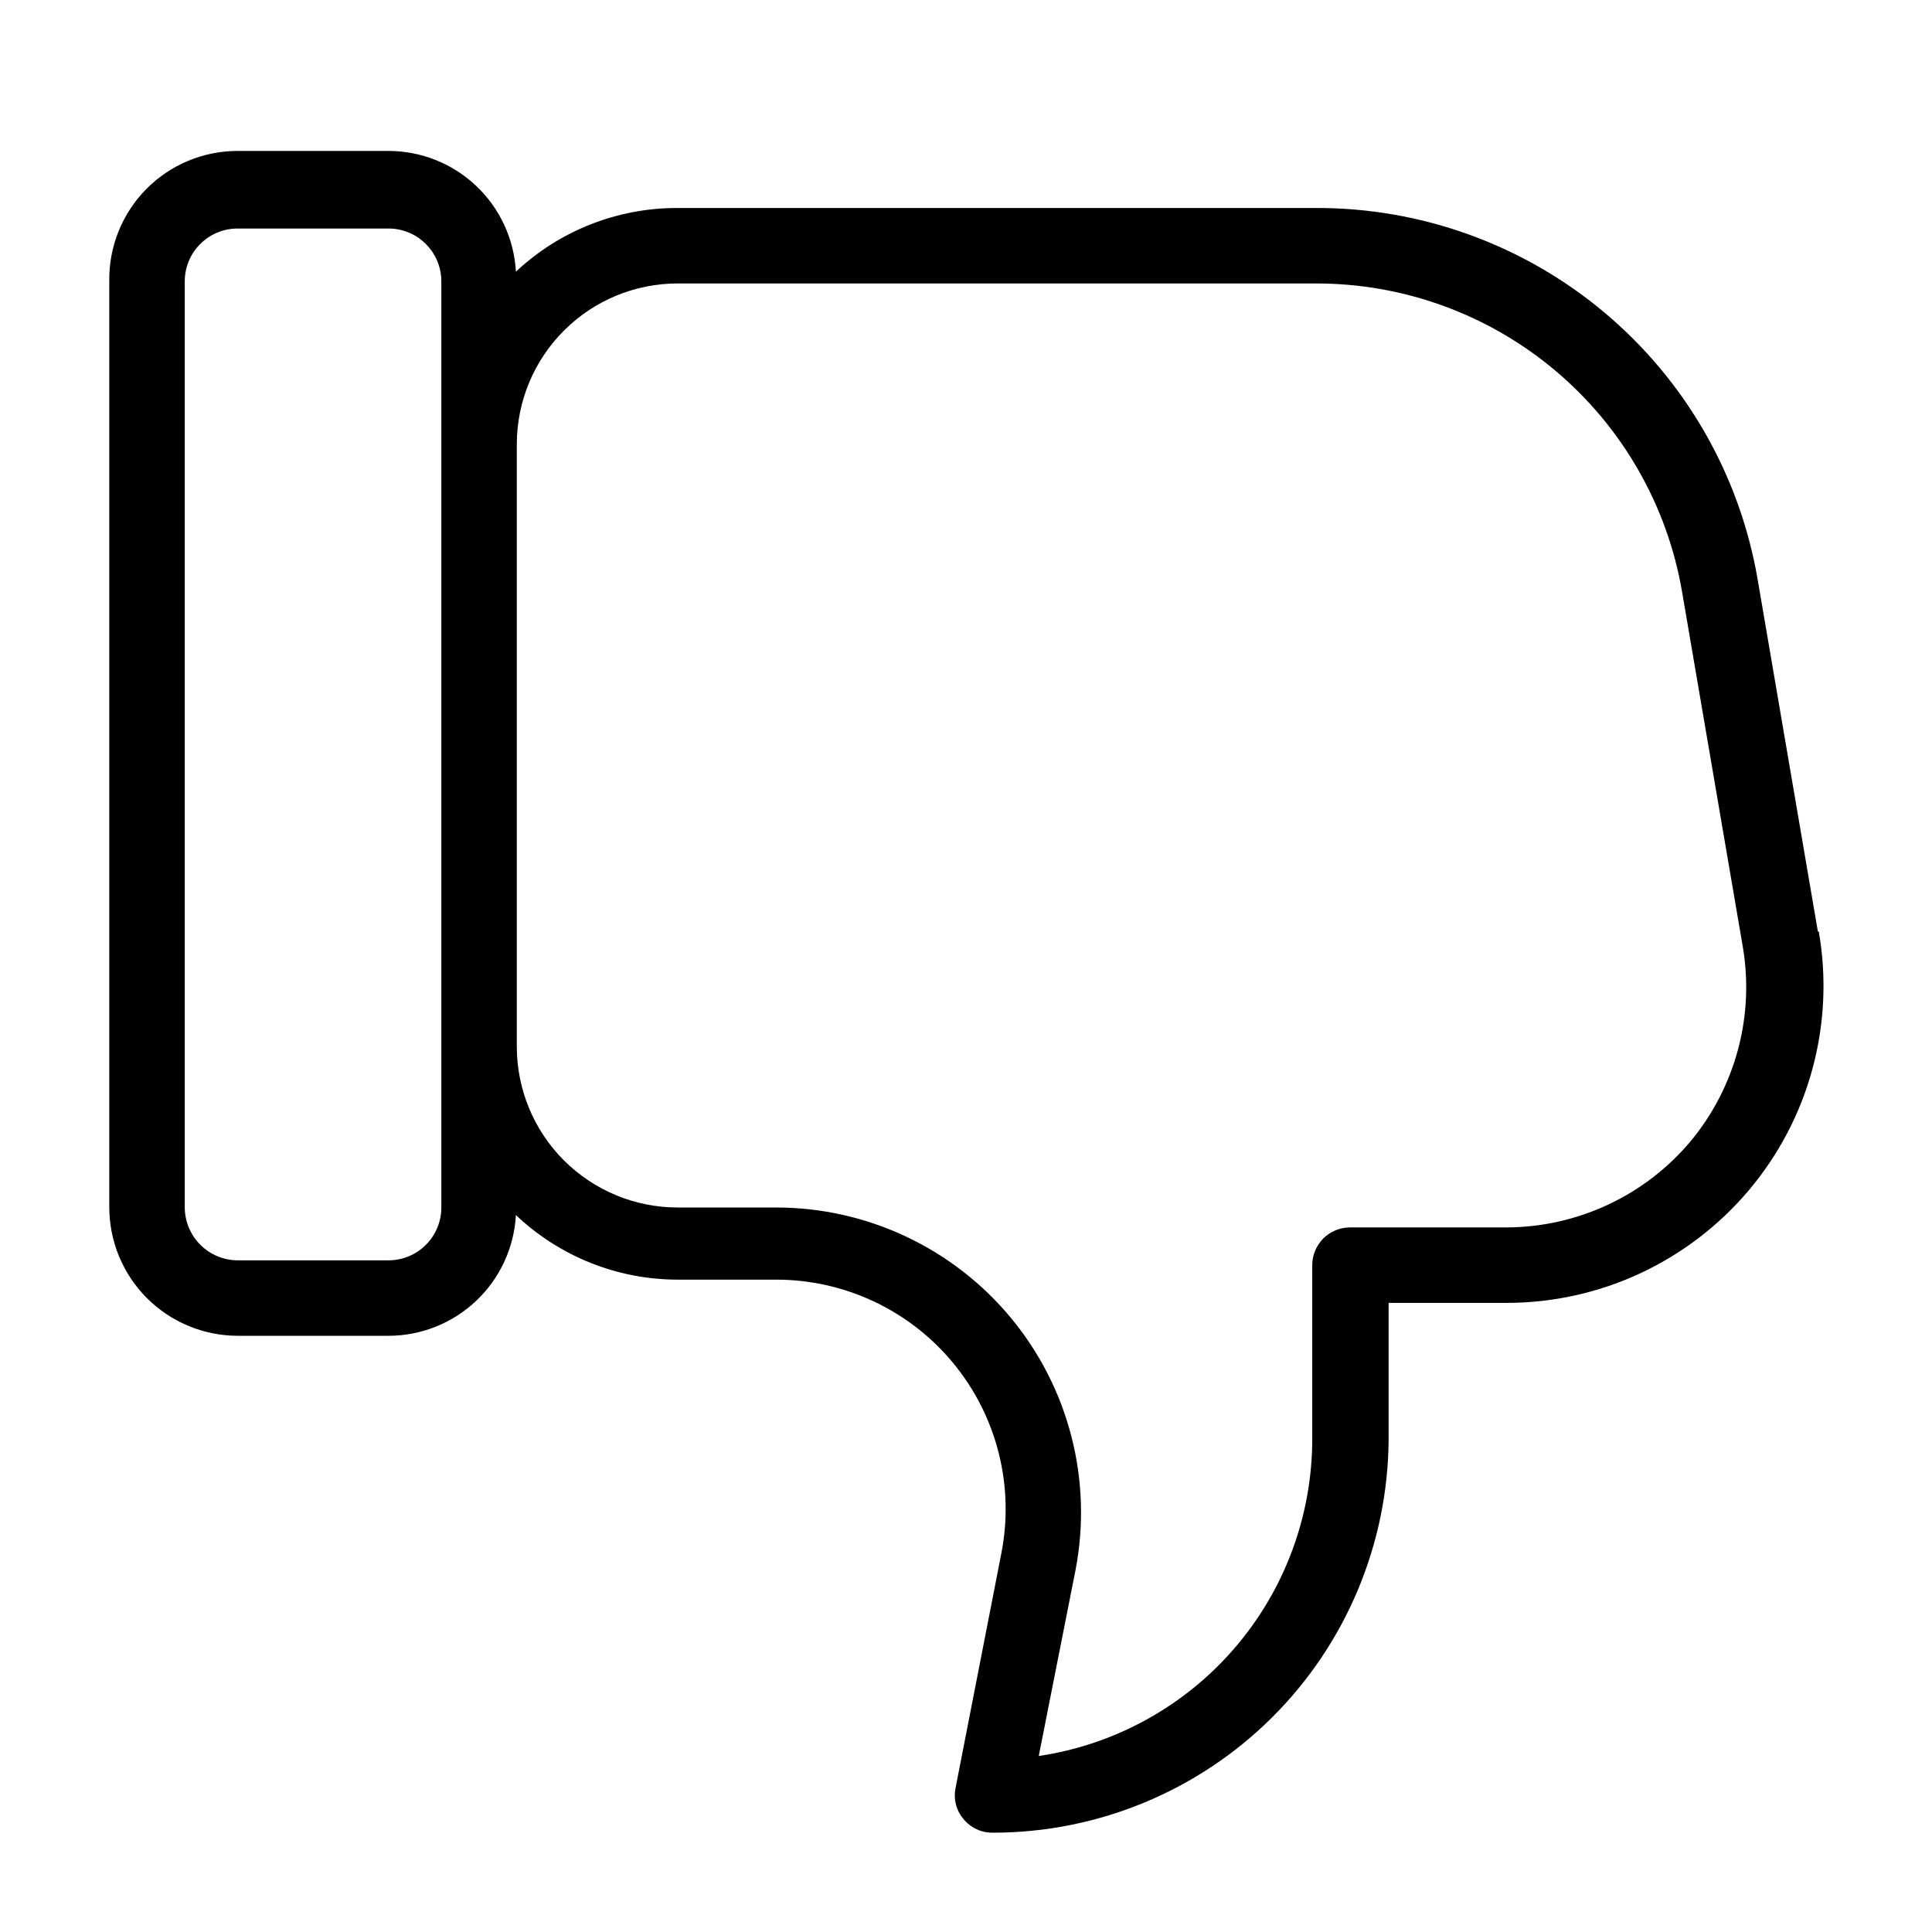 <?xml version="1.0" encoding="UTF-8" standalone="no"?> <svg width="64" height="64" viewBox="0 0 64 64" fill="none" xmlns="http://www.w3.org/2000/svg">
<path d="M60.22 30.86L58.22 19.17C57.624 15.723 55.827 12.599 53.147 10.351C50.467 8.103 47.078 6.877 43.58 6.89H22.45C20.459 6.883 18.541 7.638 17.09 9C17.031 7.92 16.561 6.904 15.776 6.16C14.991 5.416 13.951 5.001 12.87 5H7.87C7.306 5 6.747 5.112 6.227 5.33C5.707 5.548 5.235 5.867 4.84 6.269C4.444 6.672 4.133 7.148 3.923 7.672C3.714 8.196 3.611 8.756 3.62 9.32V40C3.623 41.126 4.071 42.206 4.868 43.002C5.664 43.799 6.744 44.247 7.87 44.25H12.87C13.951 44.249 14.991 43.834 15.776 43.09C16.561 42.346 17.031 41.33 17.09 40.25C18.537 41.623 20.455 42.389 22.45 42.39H25.71C26.833 42.389 27.942 42.638 28.958 43.117C29.973 43.596 30.87 44.295 31.583 45.162C32.297 46.03 32.809 47.044 33.083 48.133C33.358 49.222 33.387 50.358 33.17 51.46L31.65 59.25C31.616 59.425 31.622 59.606 31.667 59.779C31.712 59.952 31.795 60.113 31.91 60.25C32.029 60.399 32.182 60.518 32.356 60.598C32.529 60.678 32.719 60.716 32.91 60.71C36.37 60.705 39.687 59.332 42.139 56.892C44.591 54.451 45.979 51.14 46 47.68V43.16H49.9C51.432 43.161 52.945 42.827 54.334 42.181C55.723 41.534 56.953 40.592 57.94 39.42C58.926 38.248 59.644 36.875 60.043 35.396C60.442 33.917 60.513 32.369 60.25 30.86H60.22ZM14.62 40C14.62 40.23 14.575 40.457 14.487 40.67C14.399 40.882 14.27 41.075 14.107 41.237C13.945 41.4 13.752 41.529 13.54 41.617C13.327 41.705 13.1 41.75 12.87 41.75H7.87C7.407 41.747 6.963 41.562 6.635 41.234C6.308 40.907 6.123 40.463 6.12 40V9.32C6.12 8.856 6.304 8.411 6.633 8.083C6.961 7.754 7.406 7.57 7.87 7.57H12.87C13.334 7.57 13.779 7.754 14.107 8.083C14.436 8.411 14.62 8.856 14.62 9.32V40ZM56 37.81C55.248 38.704 54.31 39.422 53.251 39.914C52.192 40.407 51.038 40.661 49.87 40.66H44.72C44.388 40.66 44.071 40.792 43.836 41.026C43.602 41.261 43.47 41.578 43.47 41.91V47.68C43.466 50.224 42.55 52.682 40.887 54.607C39.225 56.532 36.926 57.796 34.41 58.17L35.63 52C35.91 50.539 35.864 49.035 35.494 47.594C35.125 46.153 34.443 44.811 33.495 43.665C32.547 42.518 31.358 41.596 30.012 40.962C28.666 40.328 27.197 40 25.71 40H22.45C21.036 40 19.681 39.438 18.681 38.439C17.681 37.439 17.12 36.084 17.12 34.67V14.71C17.123 13.298 17.685 11.945 18.685 10.948C19.684 9.95 21.038 9.39 22.45 9.39H43.58C46.483 9.384 49.296 10.405 51.518 12.274C53.74 14.143 55.229 16.738 55.72 19.6L57.72 31.29C57.925 32.437 57.878 33.614 57.581 34.74C57.283 35.866 56.744 36.914 56 37.81Z" fill="black"/>
</svg>
